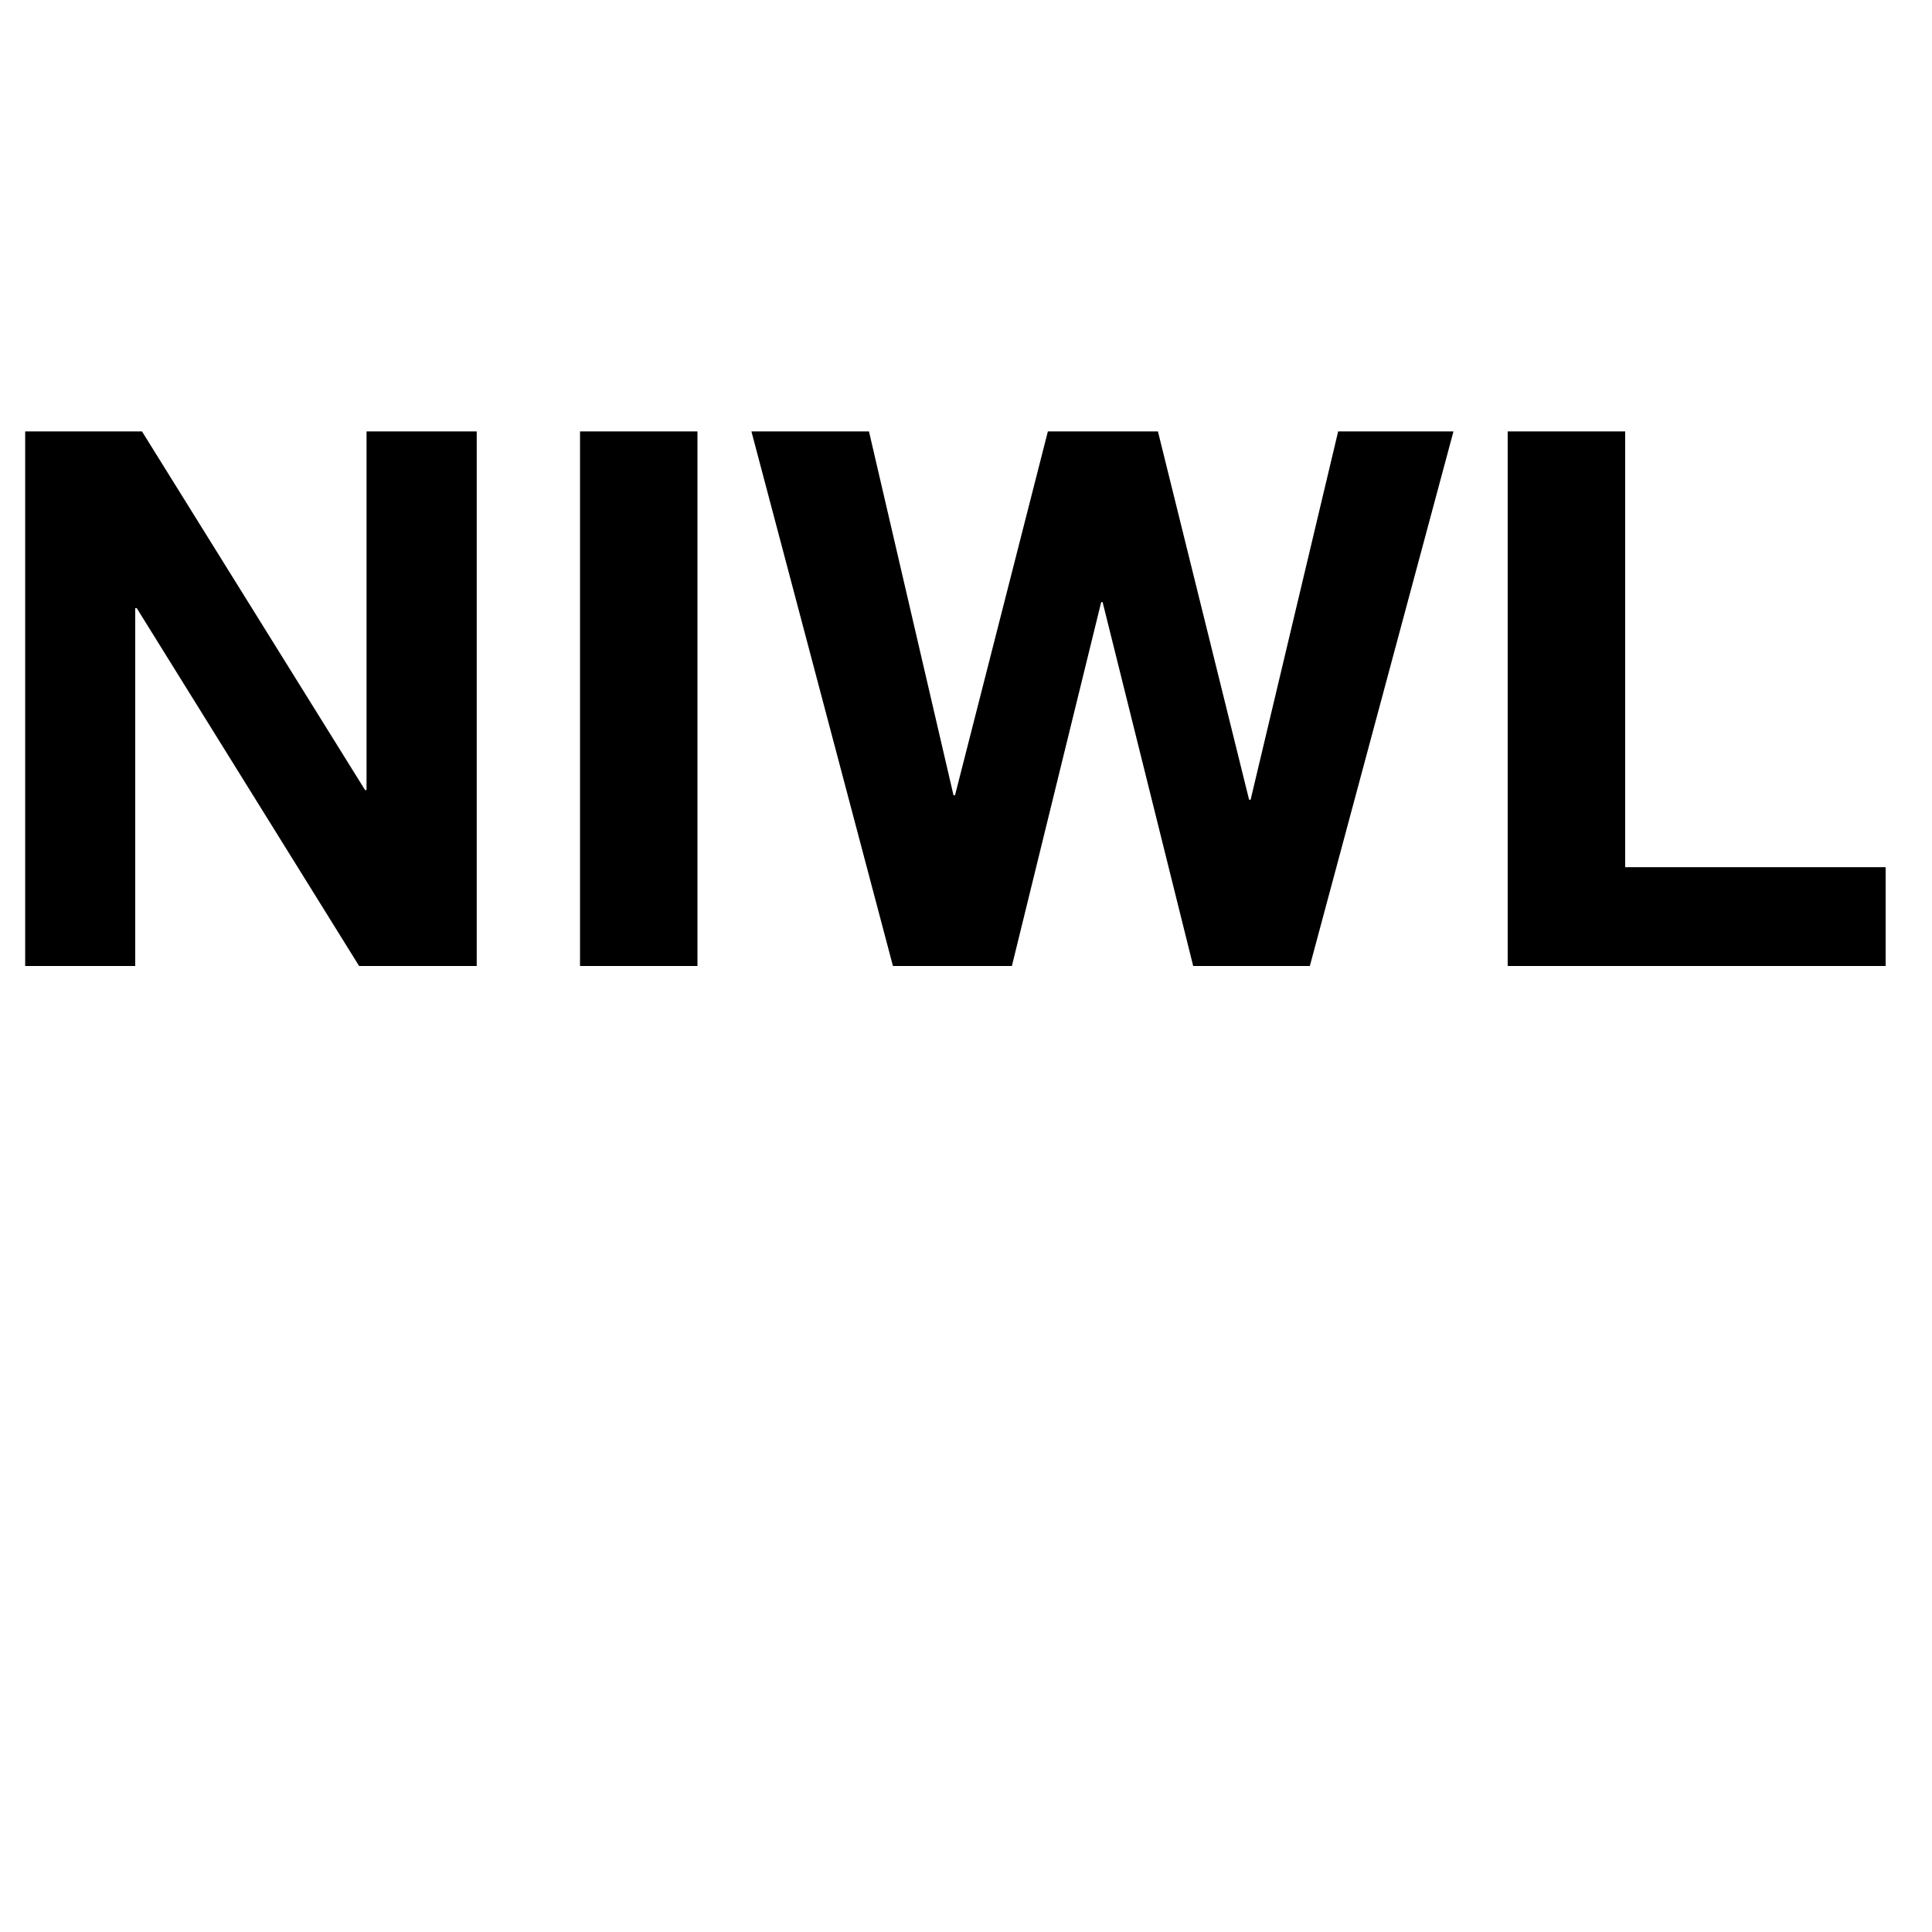<svg xmlns="http://www.w3.org/2000/svg" viewBox="0 0 32 32" xml:lang="cy"><title xml:lang="en">Mist</title><path d="M2.352 7.146l3.695 5.94h.024v-5.94h1.825V16H5.948l-3.683-5.927H2.24V16H.417V7.146h1.935zm9.2 0V16H9.607V7.146h1.947zM19.763 16l-1.5-6.026h-.024L16.76 16h-1.97l-2.344-8.854h1.947l1.4 6.026h.025l1.538-6.026h1.823l1.51 6.1h.025l1.45-6.1h1.91L21.695 16h-1.932zm7.155-8.854v7.217h4.314V16h-6.26V7.146h1.948z" class="svg-item-text"/></svg>